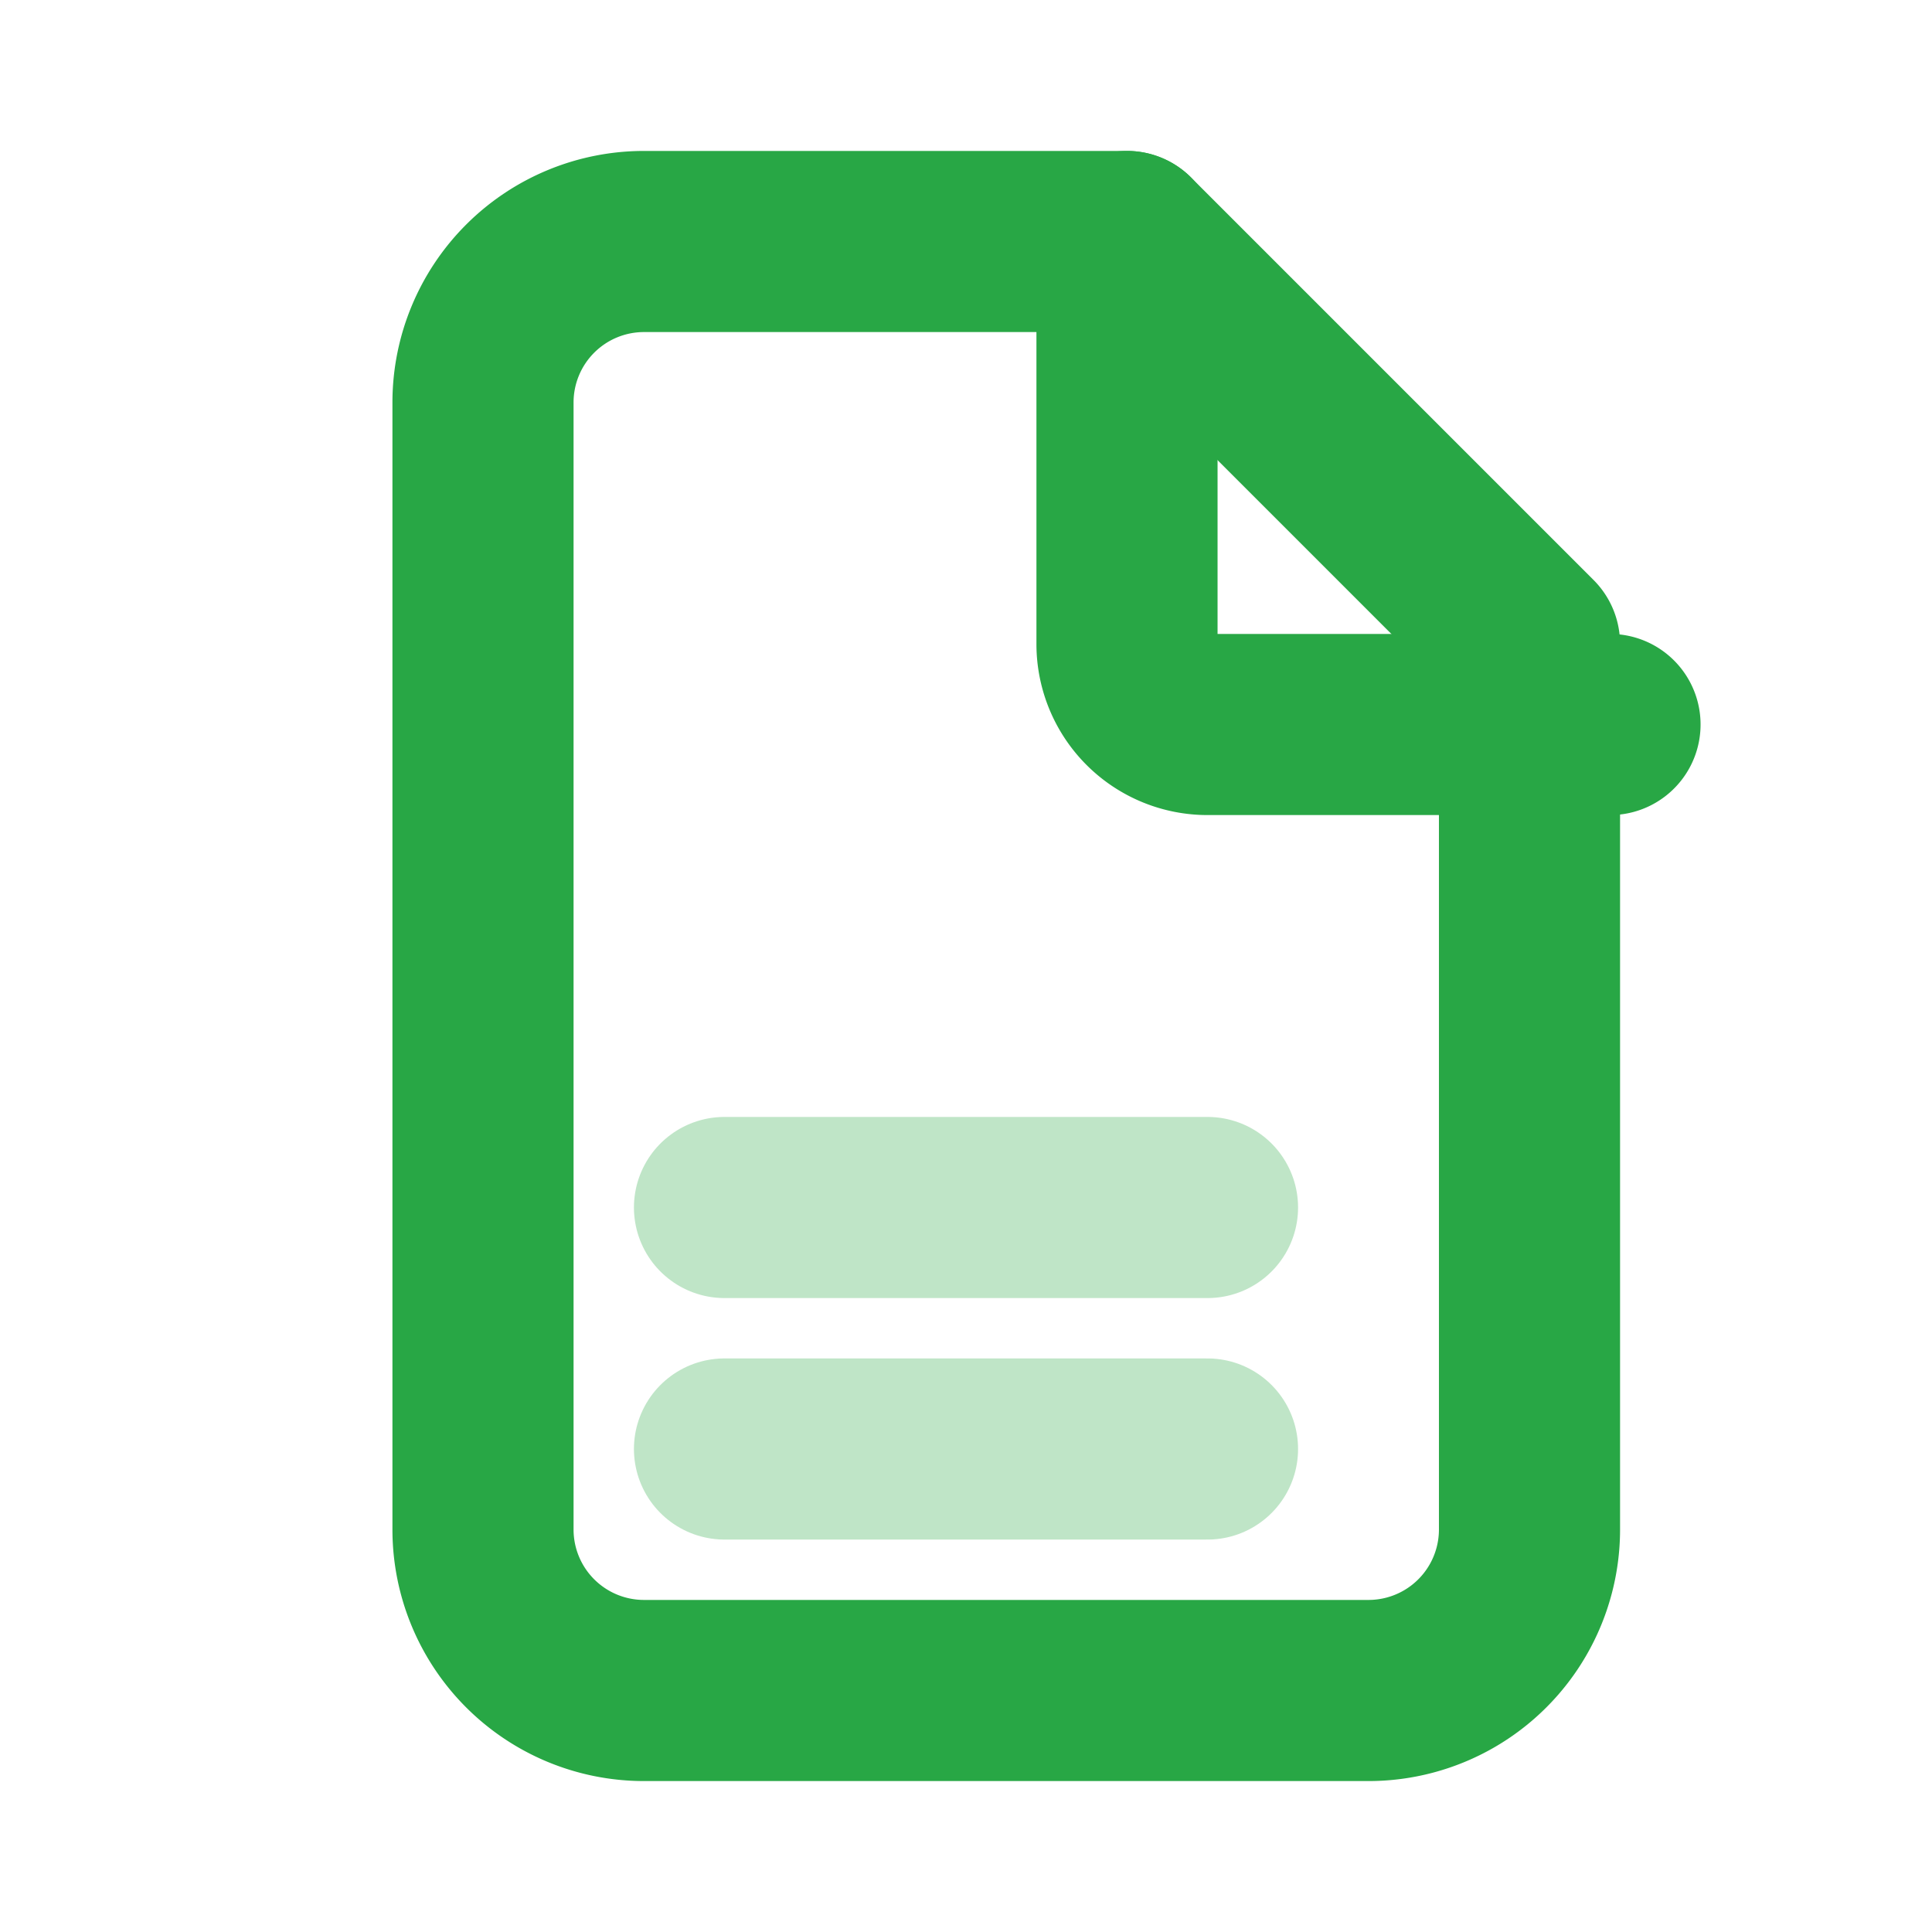 <svg xmlns="http://www.w3.org/2000/svg" width="24" height="24" viewBox="0 0 24 24">
  <g fill="none" stroke="#28A745" stroke-width="2.25" stroke-linecap="round" stroke-linejoin="round">
    <path d="M8 3h6l5 5v11a2 2 0 0 1-2 2H8a2 2 0 0 1-2-2V5a2 2 0 0 1 2-2z"/>
    <path d="M14 3v5a1 1 0 0 0 1 1h5"/>
    <path d="M9 15h6M9 18h6" opacity=".3"/>
  </g>
</svg>
